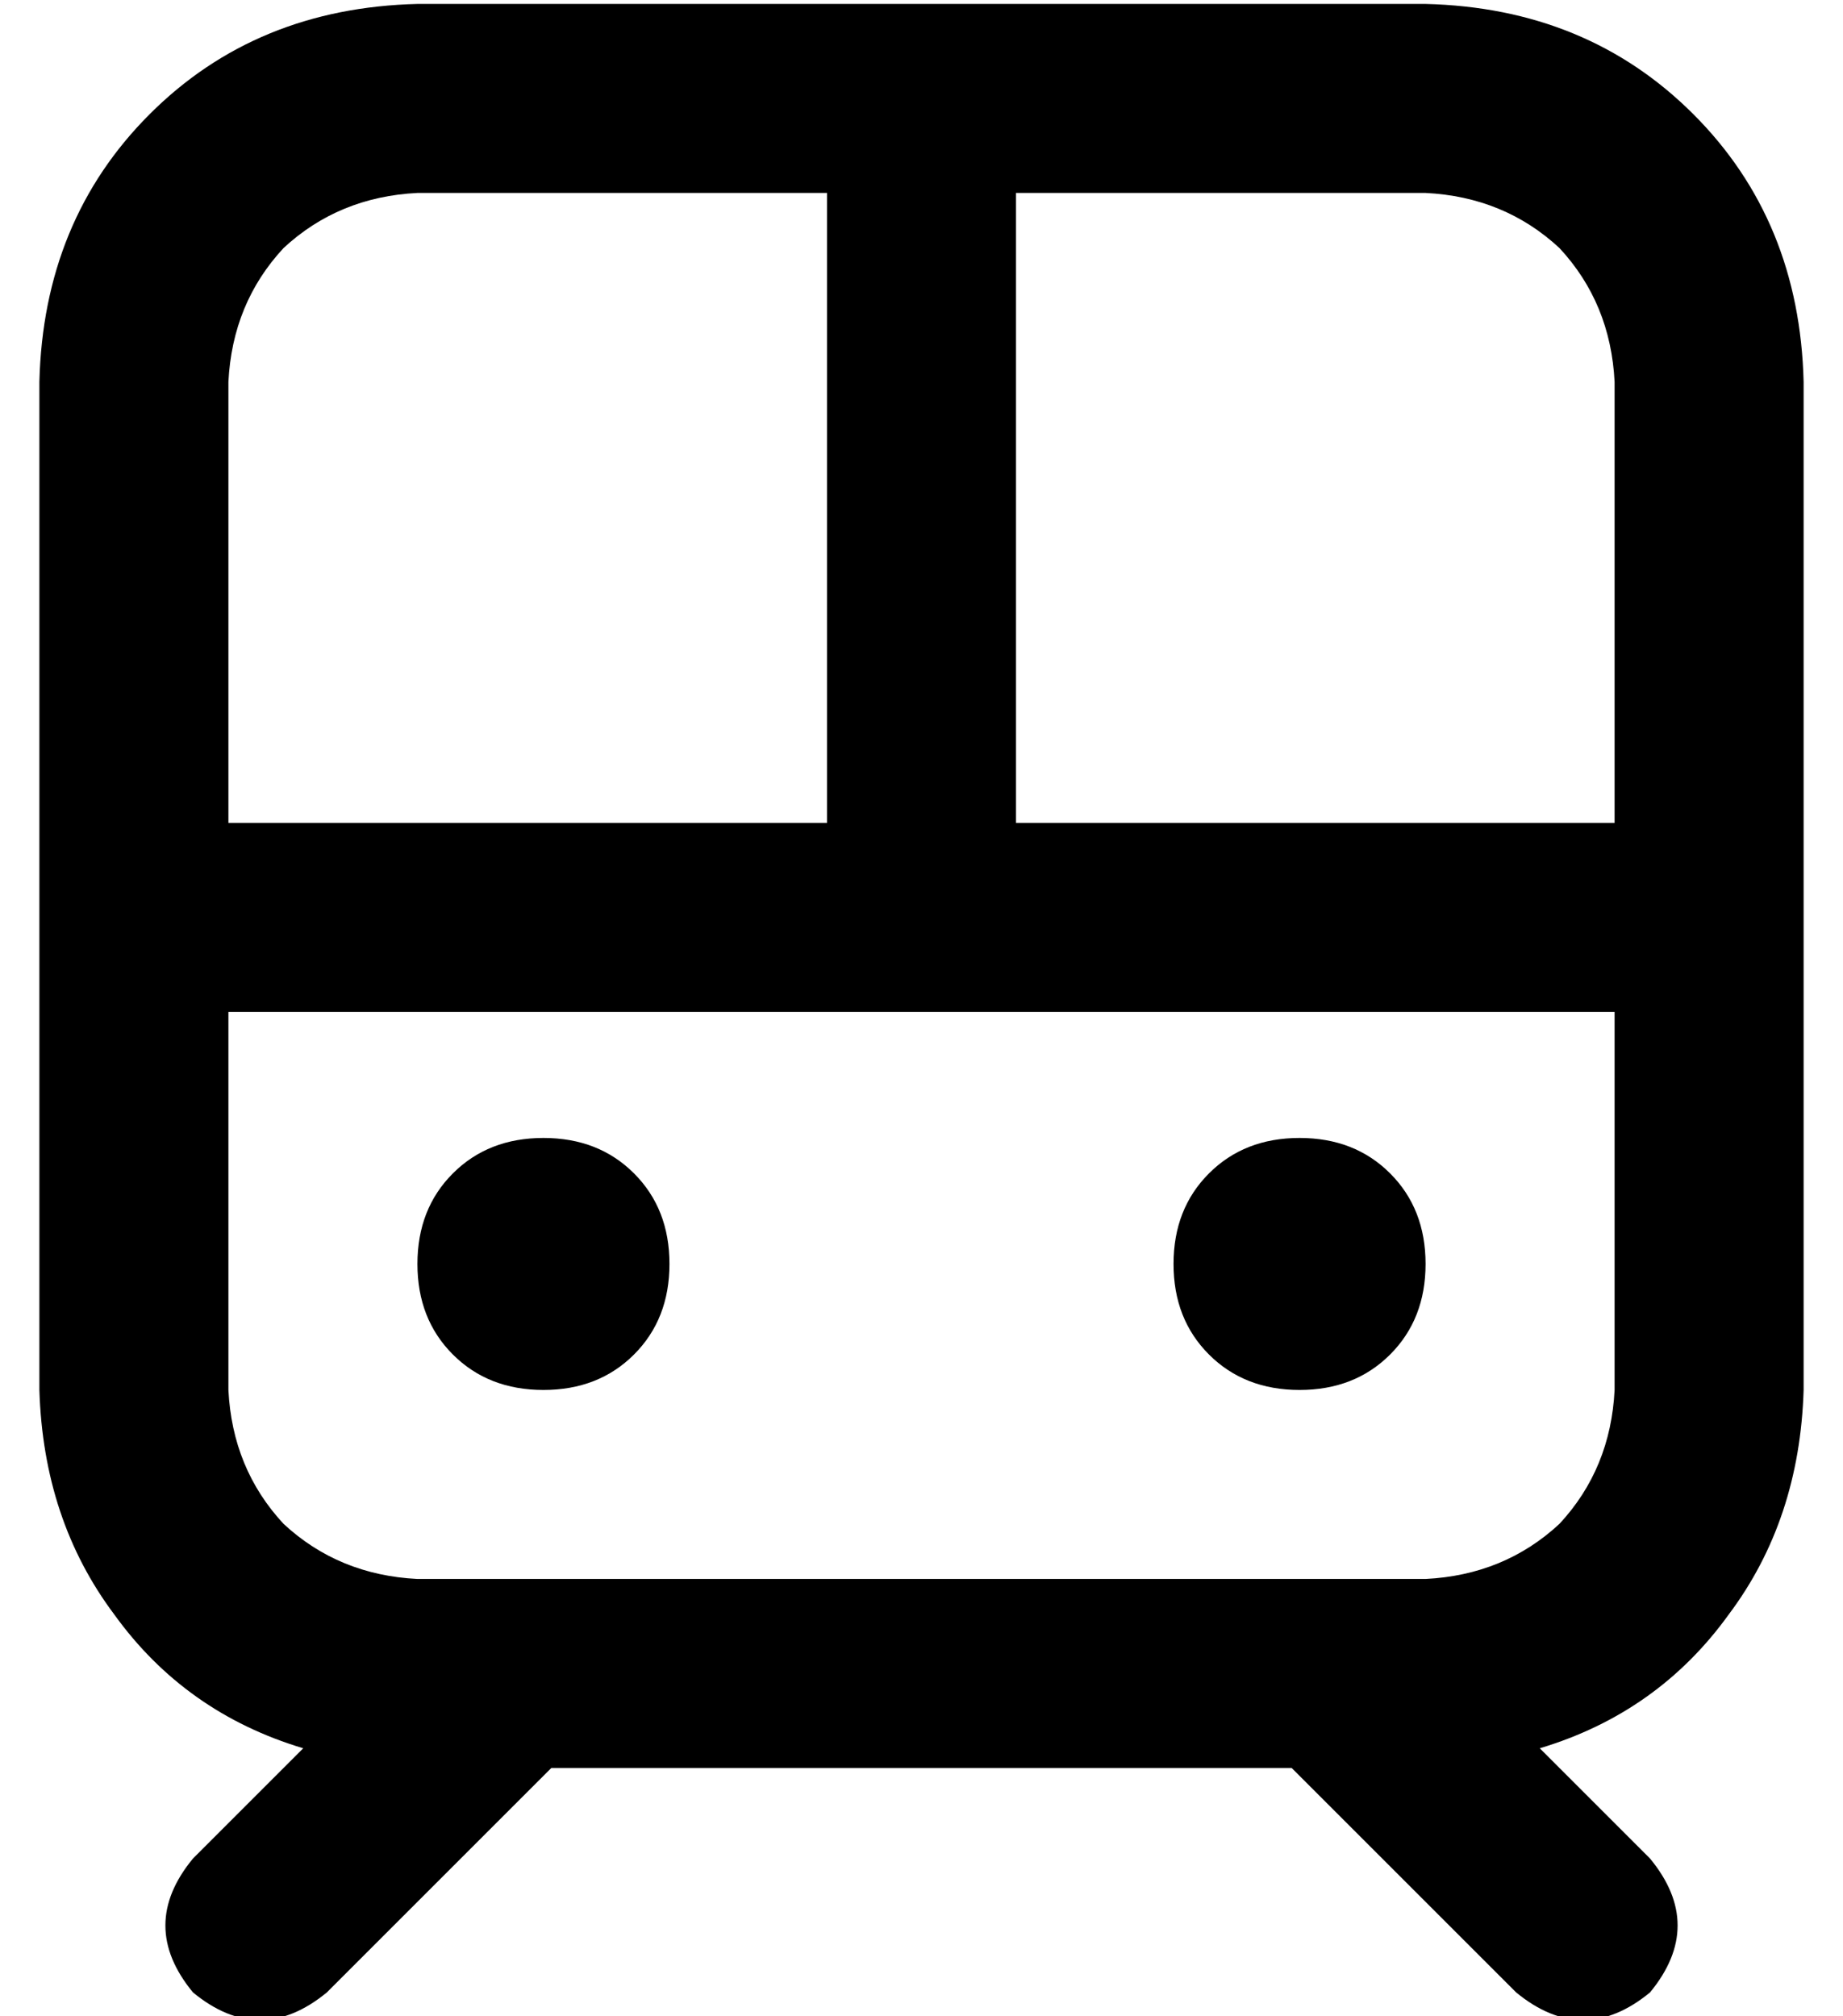 <?xml version="1.0" standalone="no"?>
<!DOCTYPE svg PUBLIC "-//W3C//DTD SVG 1.1//EN" "http://www.w3.org/Graphics/SVG/1.1/DTD/svg11.dtd" >
<svg xmlns="http://www.w3.org/2000/svg" xmlns:xlink="http://www.w3.org/1999/xlink" version="1.1" viewBox="-10 -40 468 512">
   <path fill="currentColor"
d="M200 9v160v-160v160h-152v0v-112v0q1 -20 14 -34q14 -13 34 -14h104v0zM248 9h104h-104h104q20 1 34 14q13 14 14 34v112v0h-152v0v-160v0zM48 313v-96v96v-96h352v0v96v0q-1 20 -14 34q-14 13 -34 14h-256v0q-20 -1 -34 -14q-13 -14 -14 -34v0zM96 -39q-41 1 -68 28v0v0
q-27 27 -28 68v256v0q1 33 19 57q18 25 48 34l-28 28v0q-14 17 0 34q17 14 34 0l57 -57v0h188v0l57 57v0q17 14 34 0q14 -17 0 -34l-28 -28v0q30 -9 48 -34q18 -24 19 -57v-256v0q-1 -41 -28 -68t-68 -28h-256v0zM128 313q14 0 23 -9v0v0q9 -9 9 -23t-9 -23t-23 -9t-23 9
t-9 23t9 23t23 9v0zM352 281q0 -14 -9 -23v0v0q-9 -9 -23 -9t-23 9t-9 23t9 23t23 9t23 -9t9 -23v0z" />
</svg>
